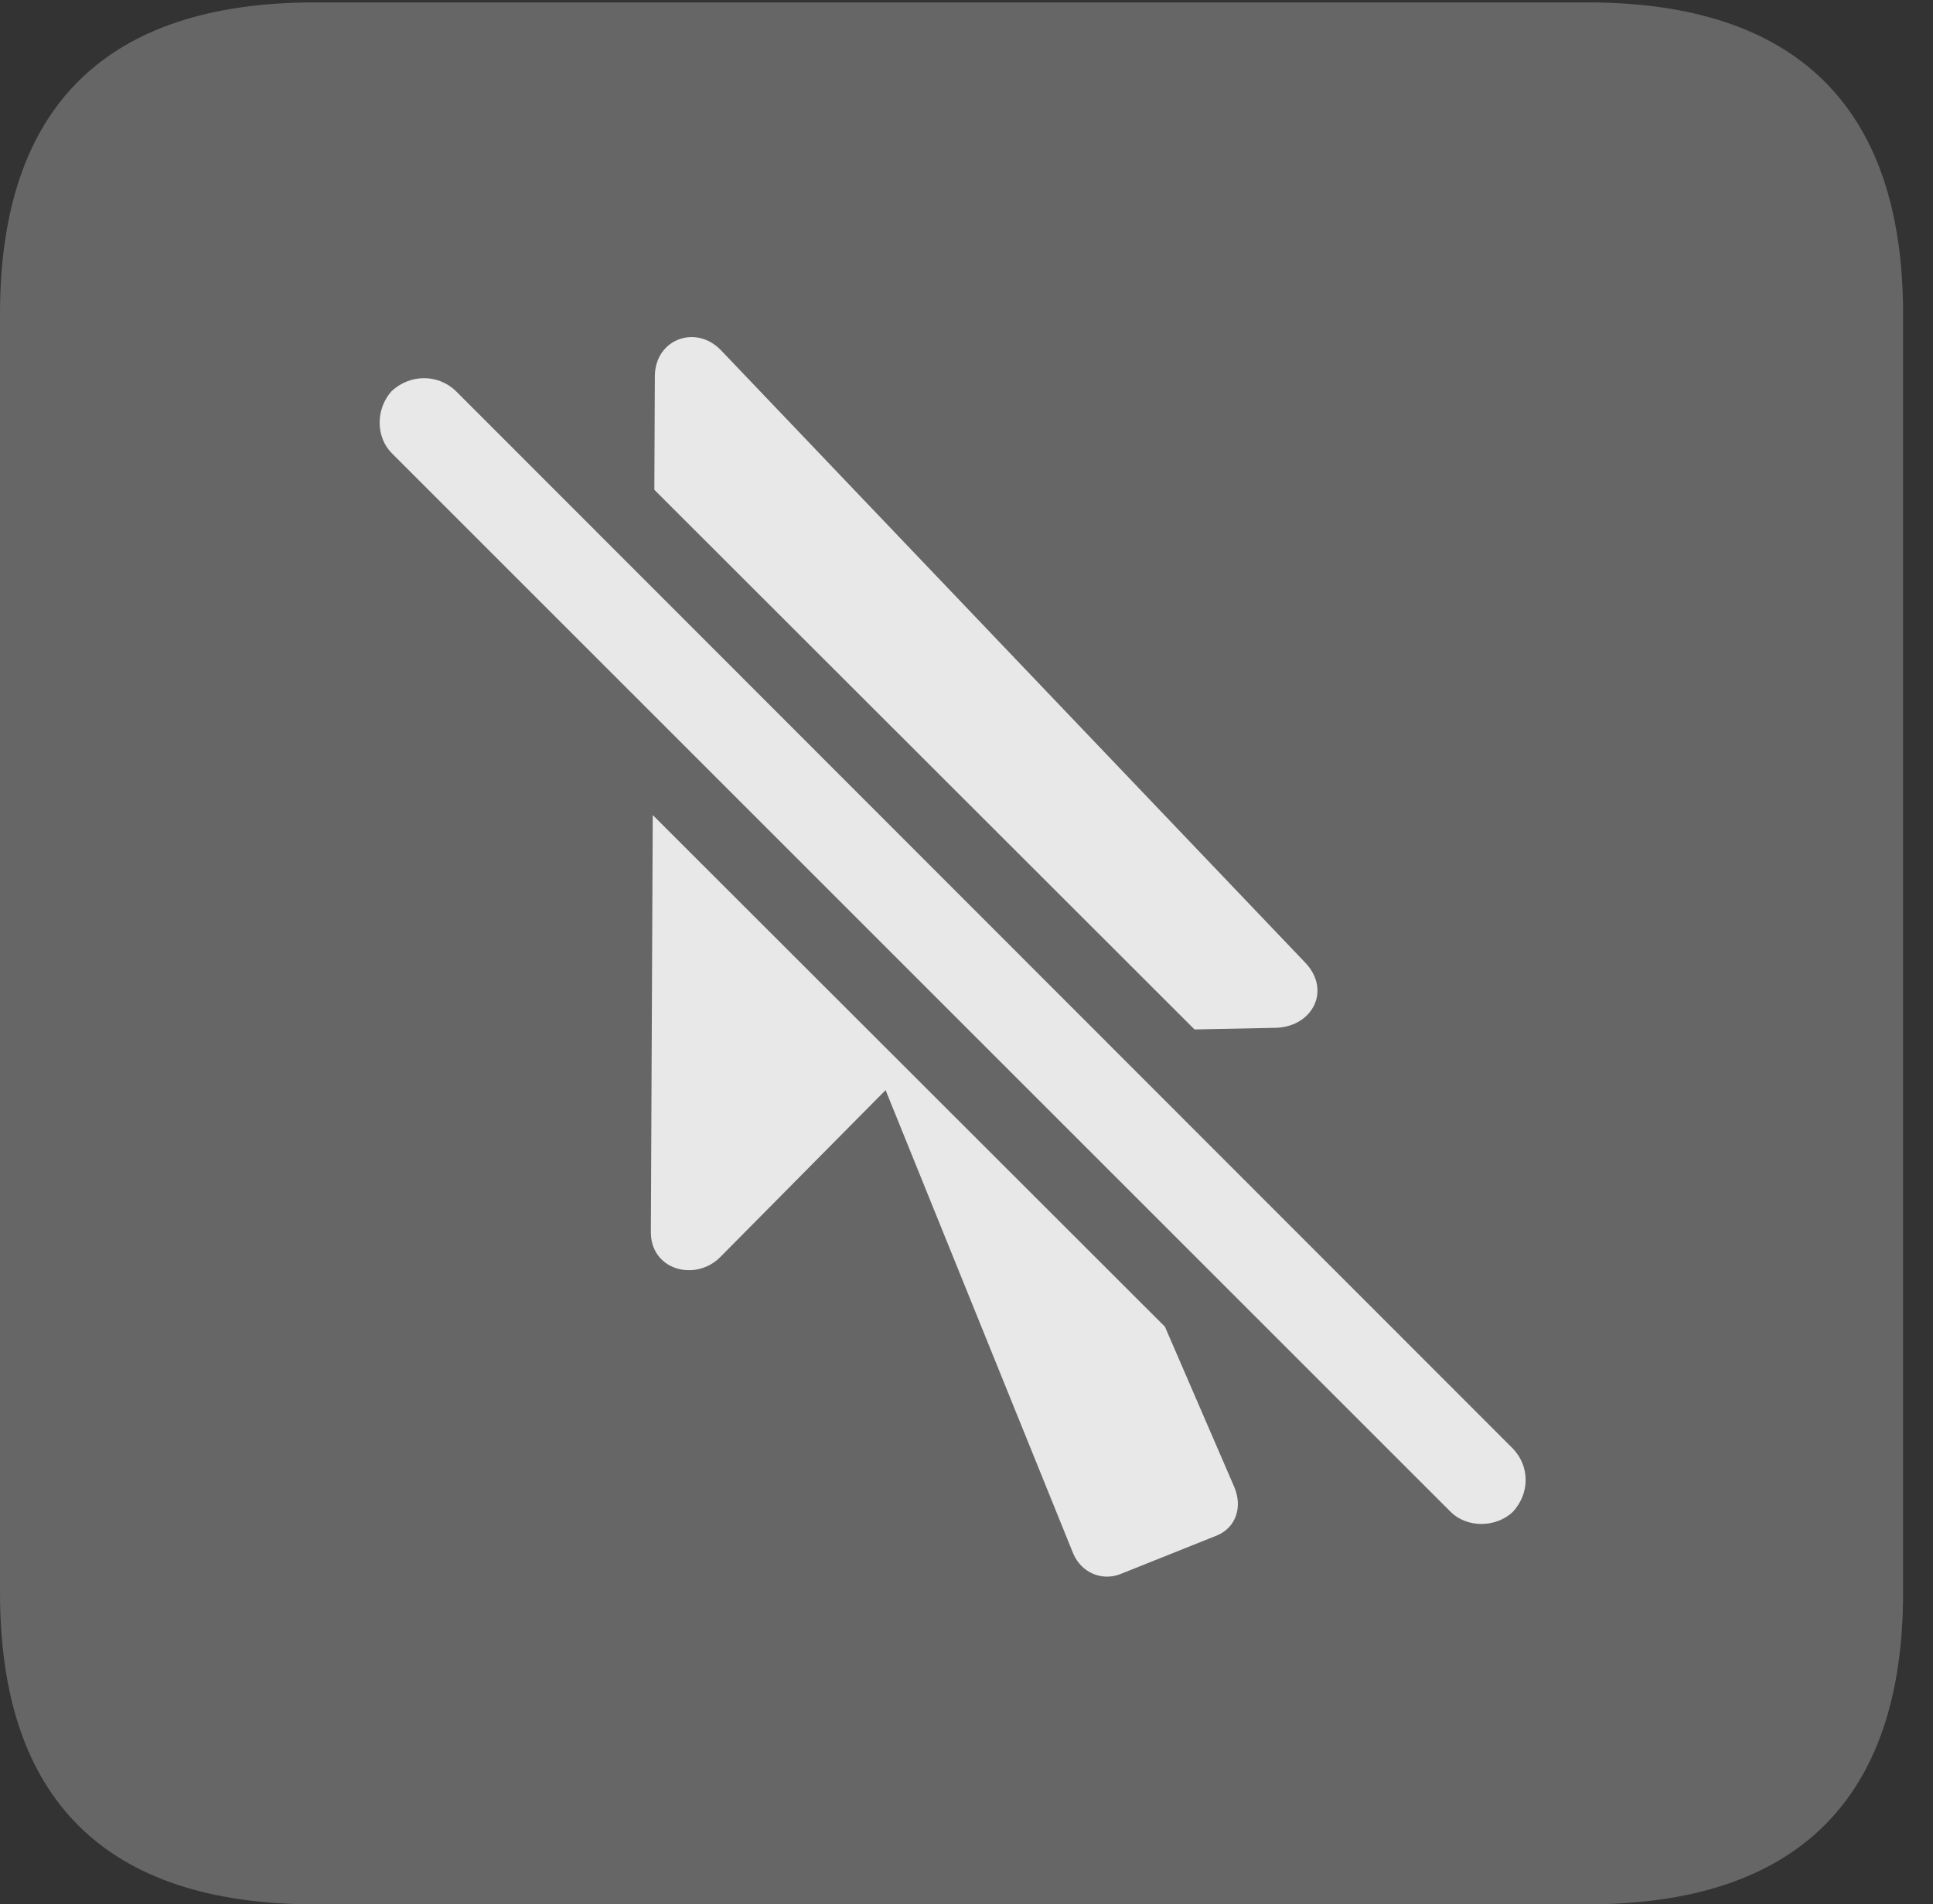 <?xml version="1.0" encoding="UTF-8"?>
<!--Generator: Apple Native CoreSVG 232.5-->
<!DOCTYPE svg
PUBLIC "-//W3C//DTD SVG 1.1//EN"
       "http://www.w3.org/Graphics/SVG/1.1/DTD/svg11.dtd">
<svg version="1.1" xmlns="http://www.w3.org/2000/svg" xmlns:xlink="http://www.w3.org/1999/xlink" width="23.32" height="22.979">
 <rect width="100%" height="100%" fill="#333333" stroke="none"/>
 <g>
  <rect height="22.979" opacity="0" width="23.32" x="0" y="0"/>
  <path d="M3.799 22.979L19.15 22.979C21.68 22.979 22.959 21.709 22.959 19.219L22.959 3.789C22.959 1.299 21.68 0.029 19.15 0.029L3.799 0.029C1.279 0.029 0 1.289 0 3.789L0 19.219C0 21.719 1.279 22.979 3.799 22.979Z" fill="#ffffff" fill-opacity="0.25"/>
  <path d="M14.054 16.009L14.893 17.949C14.99 18.184 14.912 18.428 14.688 18.525L13.516 18.994C13.291 19.082 13.047 18.975 12.949 18.75L10.684 13.154L8.682 15.176C8.379 15.469 7.842 15.322 7.852 14.854L7.875 9.835ZM5.498 4.717L18.252 17.48C18.457 17.695 18.457 18.018 18.252 18.242C18.047 18.438 17.695 18.438 17.5 18.242L4.727 5.469C4.531 5.273 4.531 4.932 4.727 4.717C4.951 4.512 5.283 4.512 5.498 4.717ZM8.691 4.219L15.742 11.611C16.064 11.943 15.84 12.383 15.4 12.402L14.411 12.422L7.894 5.91L7.9 4.531C7.91 4.092 8.389 3.916 8.691 4.219Z" fill="#ffffff" fill-opacity="0.85"/>
 </g>
</svg>
